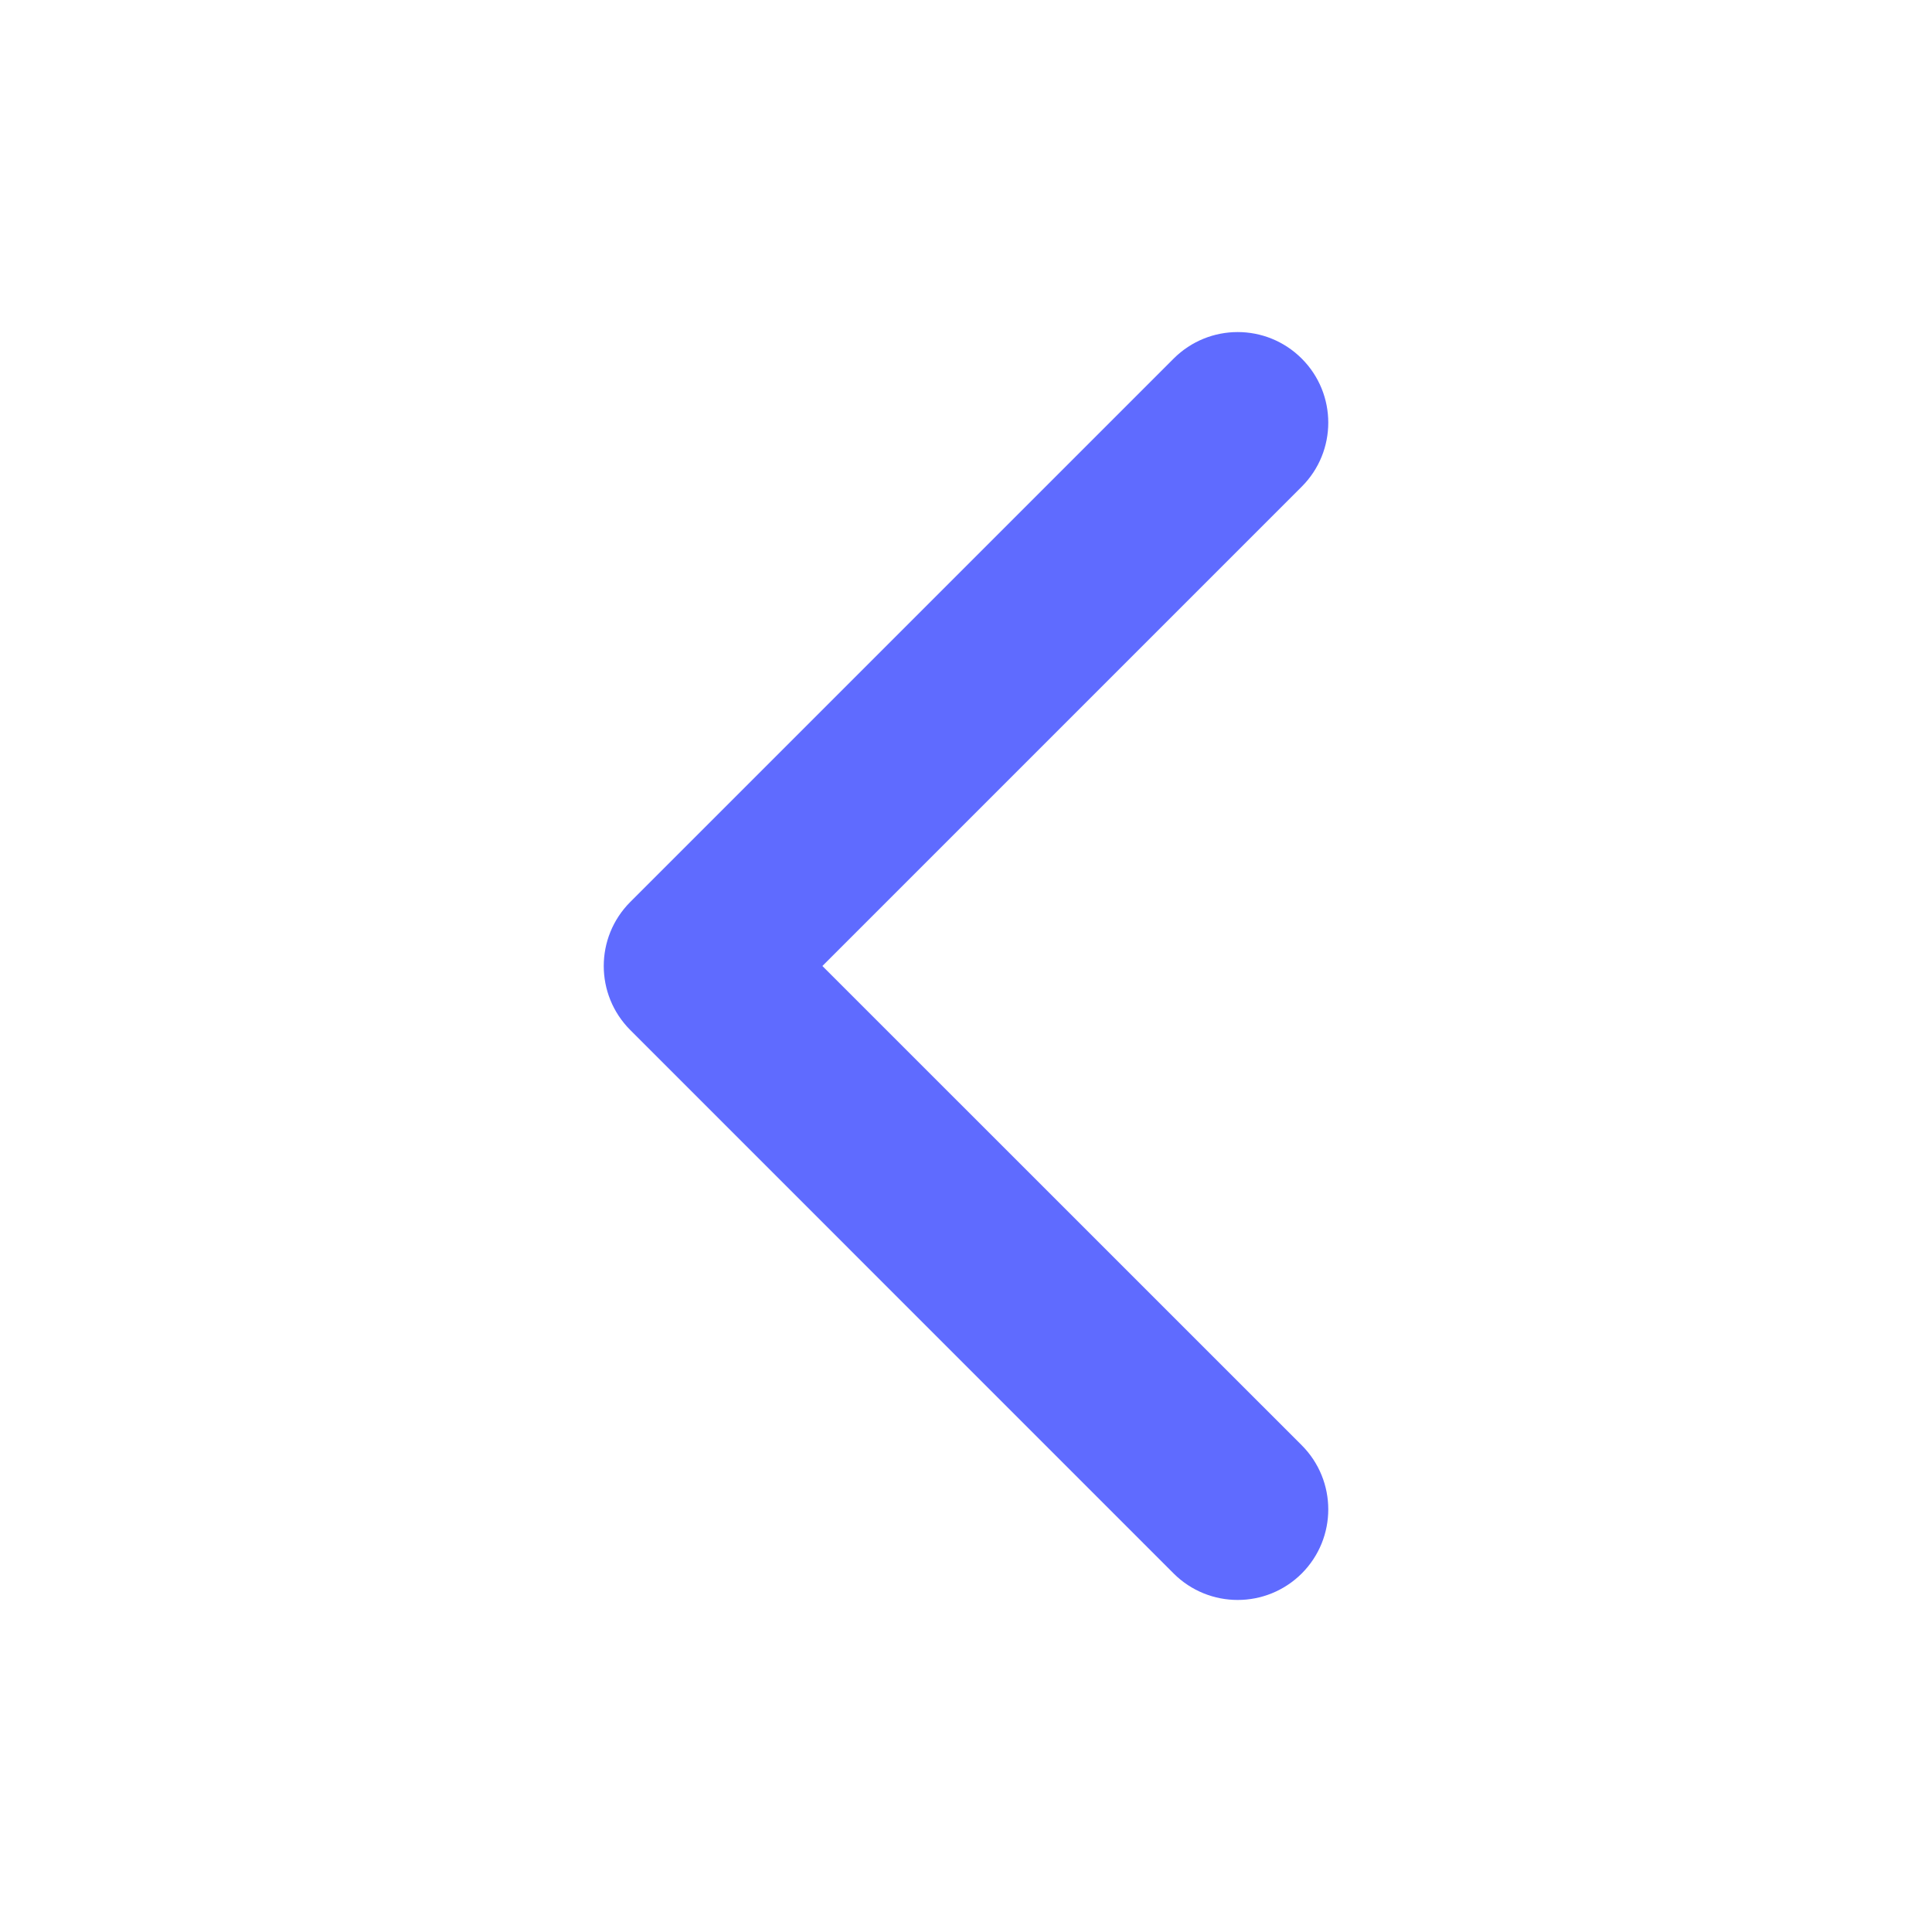 <svg width="24" height="24" viewBox="0 0 24 24" fill="none" xmlns="http://www.w3.org/2000/svg">
<path fill-rule="evenodd" clip-rule="evenodd" d="M16.171 4.455C16.61 4.894 16.61 5.606 16.171 6.045L10.216 12L16.171 17.954C16.61 18.394 16.61 19.106 16.171 19.546C15.731 19.985 15.019 19.985 14.579 19.546L7.83 12.796C7.39 12.356 7.39 11.644 7.83 11.204L14.579 4.455C15.019 4.015 15.731 4.015 16.171 4.455Z" fill="#5F6BFF"/>
</svg>

